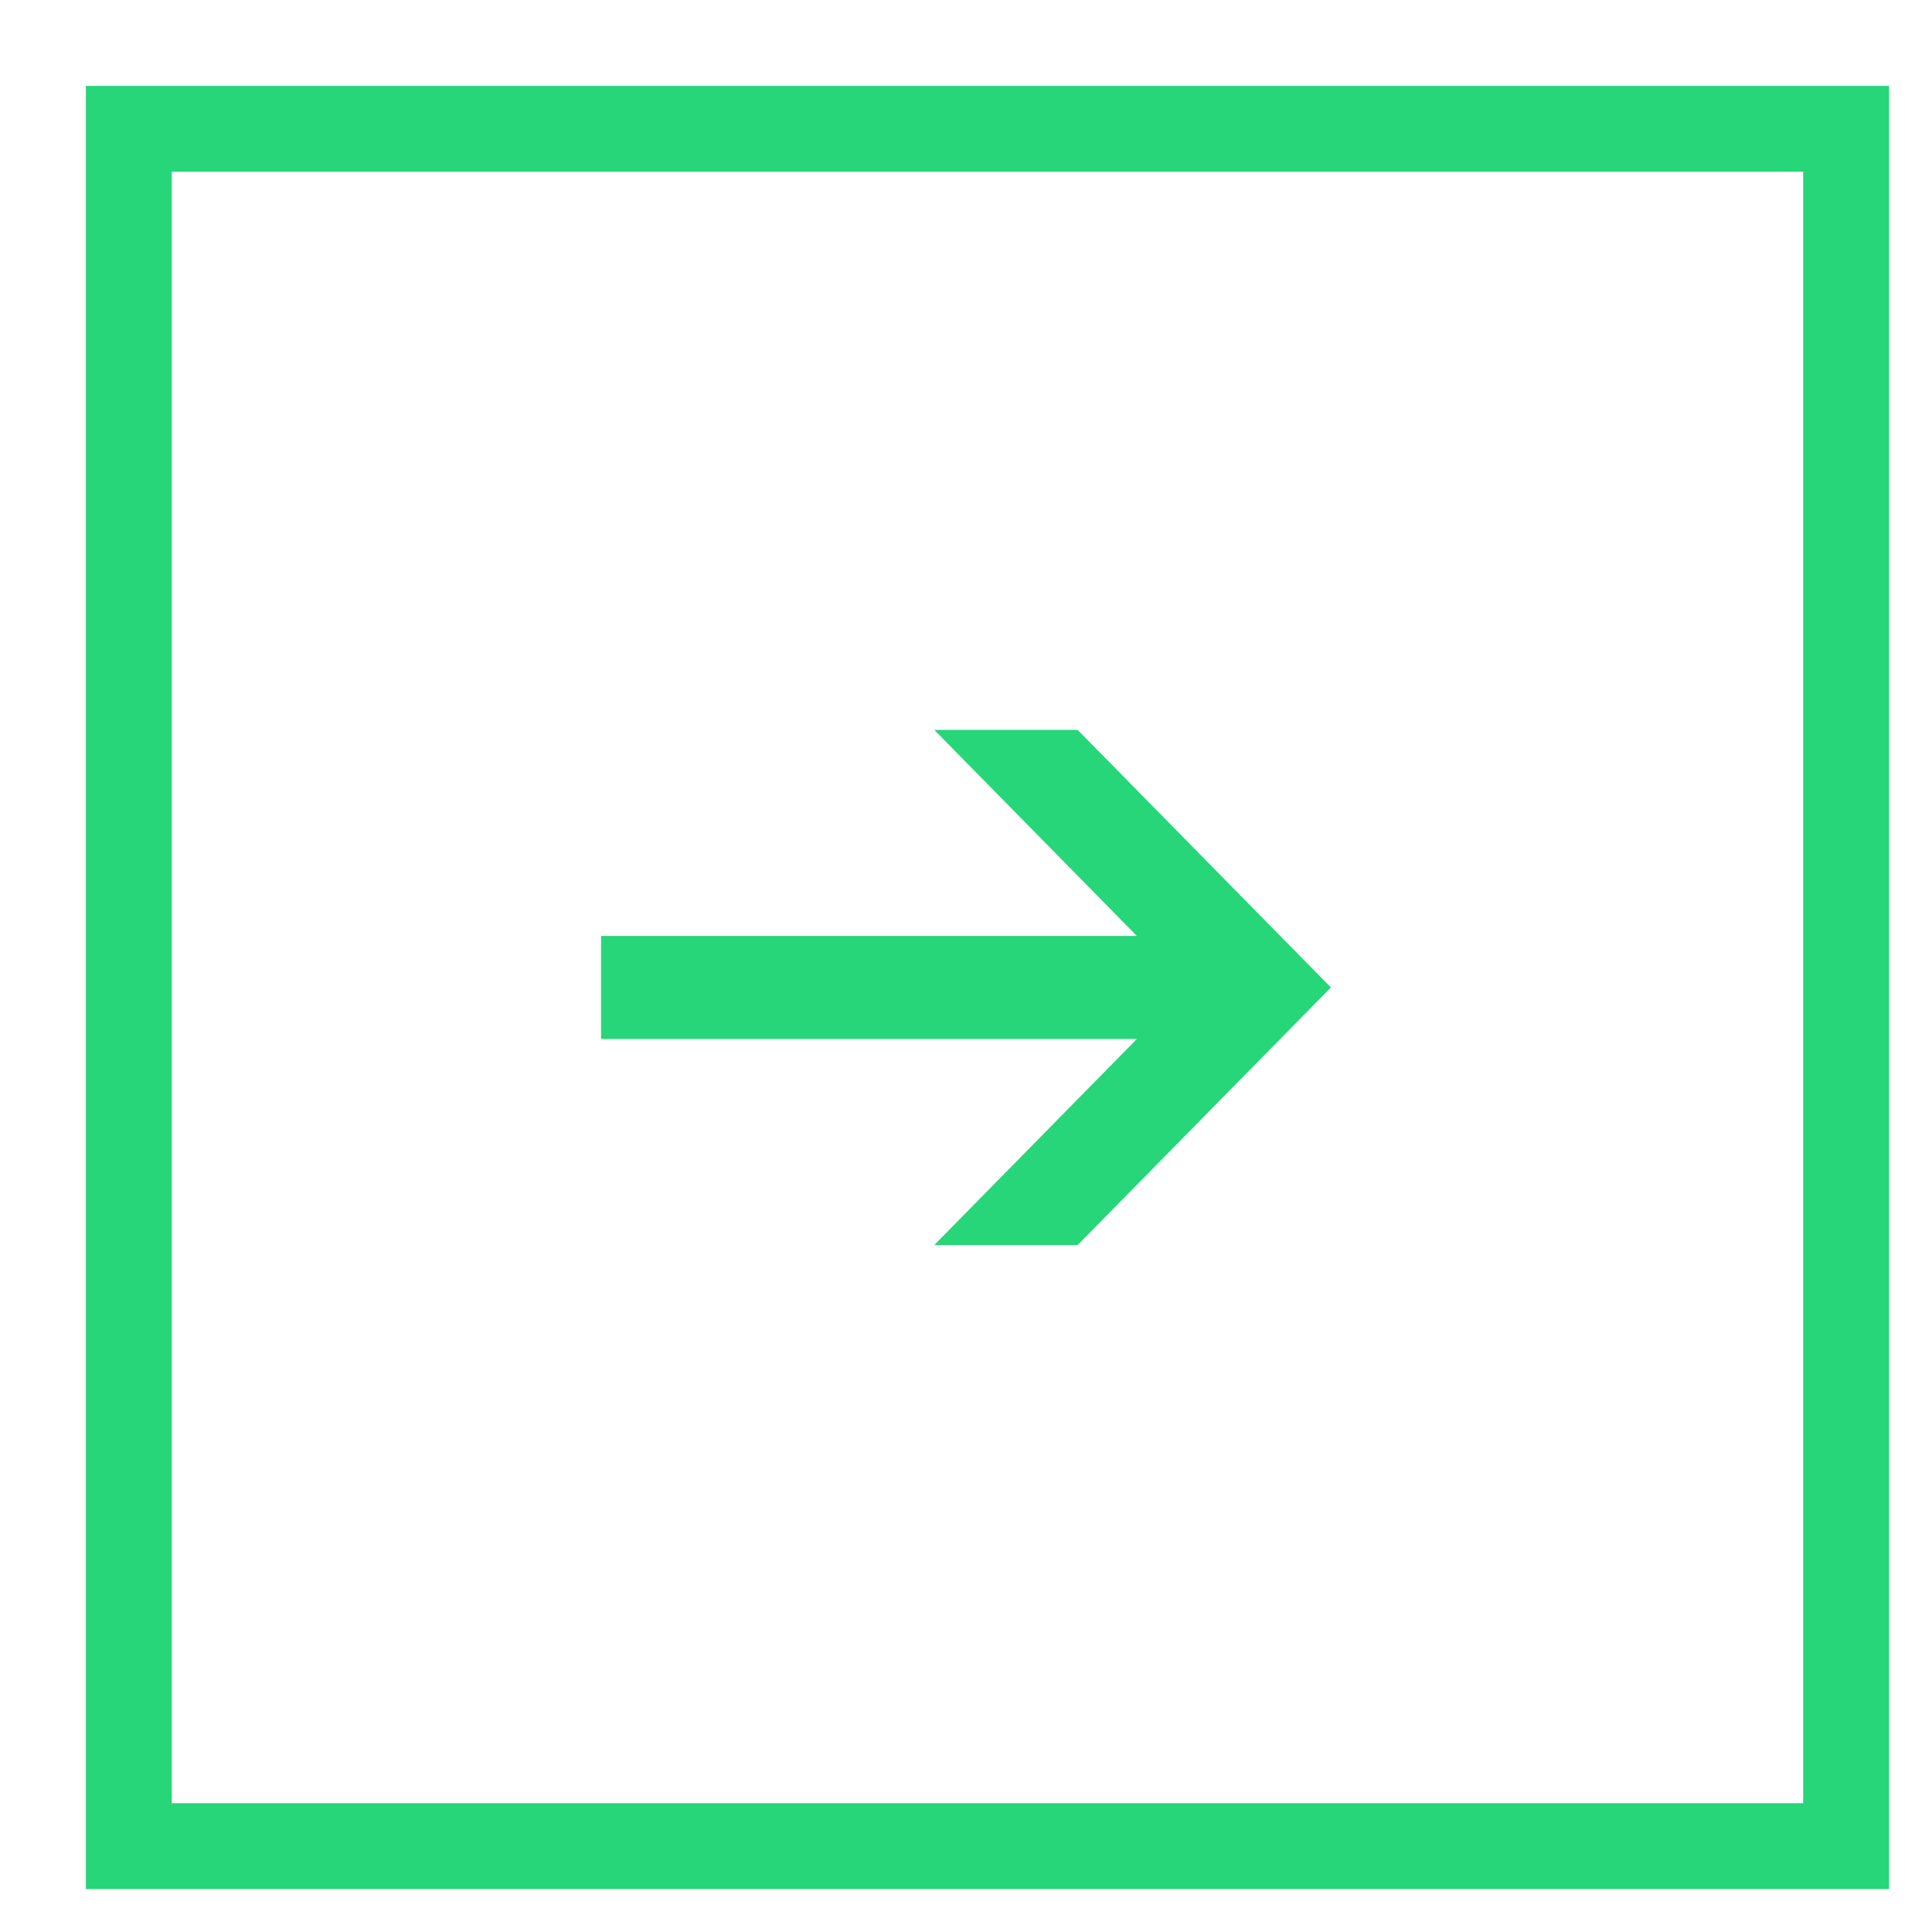 <svg xmlns="http://www.w3.org/2000/svg" xmlns:xlink="http://www.w3.org/1999/xlink" width="45" height="45" viewBox="0 0 45 45"><defs><path id="xppja" d="M986 1050v-42h42v42z"/><path id="xppjc" d="M998 1030.2h12.48l-4.72 4.8h3.34l5.9-6-5.9-6h-3.34l4.72 4.8H998z"/><clipPath id="xppjb"><use fill="#fff" xlink:href="#xppja"/></clipPath></defs><g><g transform="translate(-984 -1006)"><use fill="#fff" fill-opacity="0" stroke="#27d678" stroke-miterlimit="50" stroke-width="4" clip-path="url(&quot;#xppjb&quot;)" xlink:href="#xppja"/></g><g transform="translate(-984 -1006)"><use fill="#27d678" xlink:href="#xppjc"/></g></g></svg>